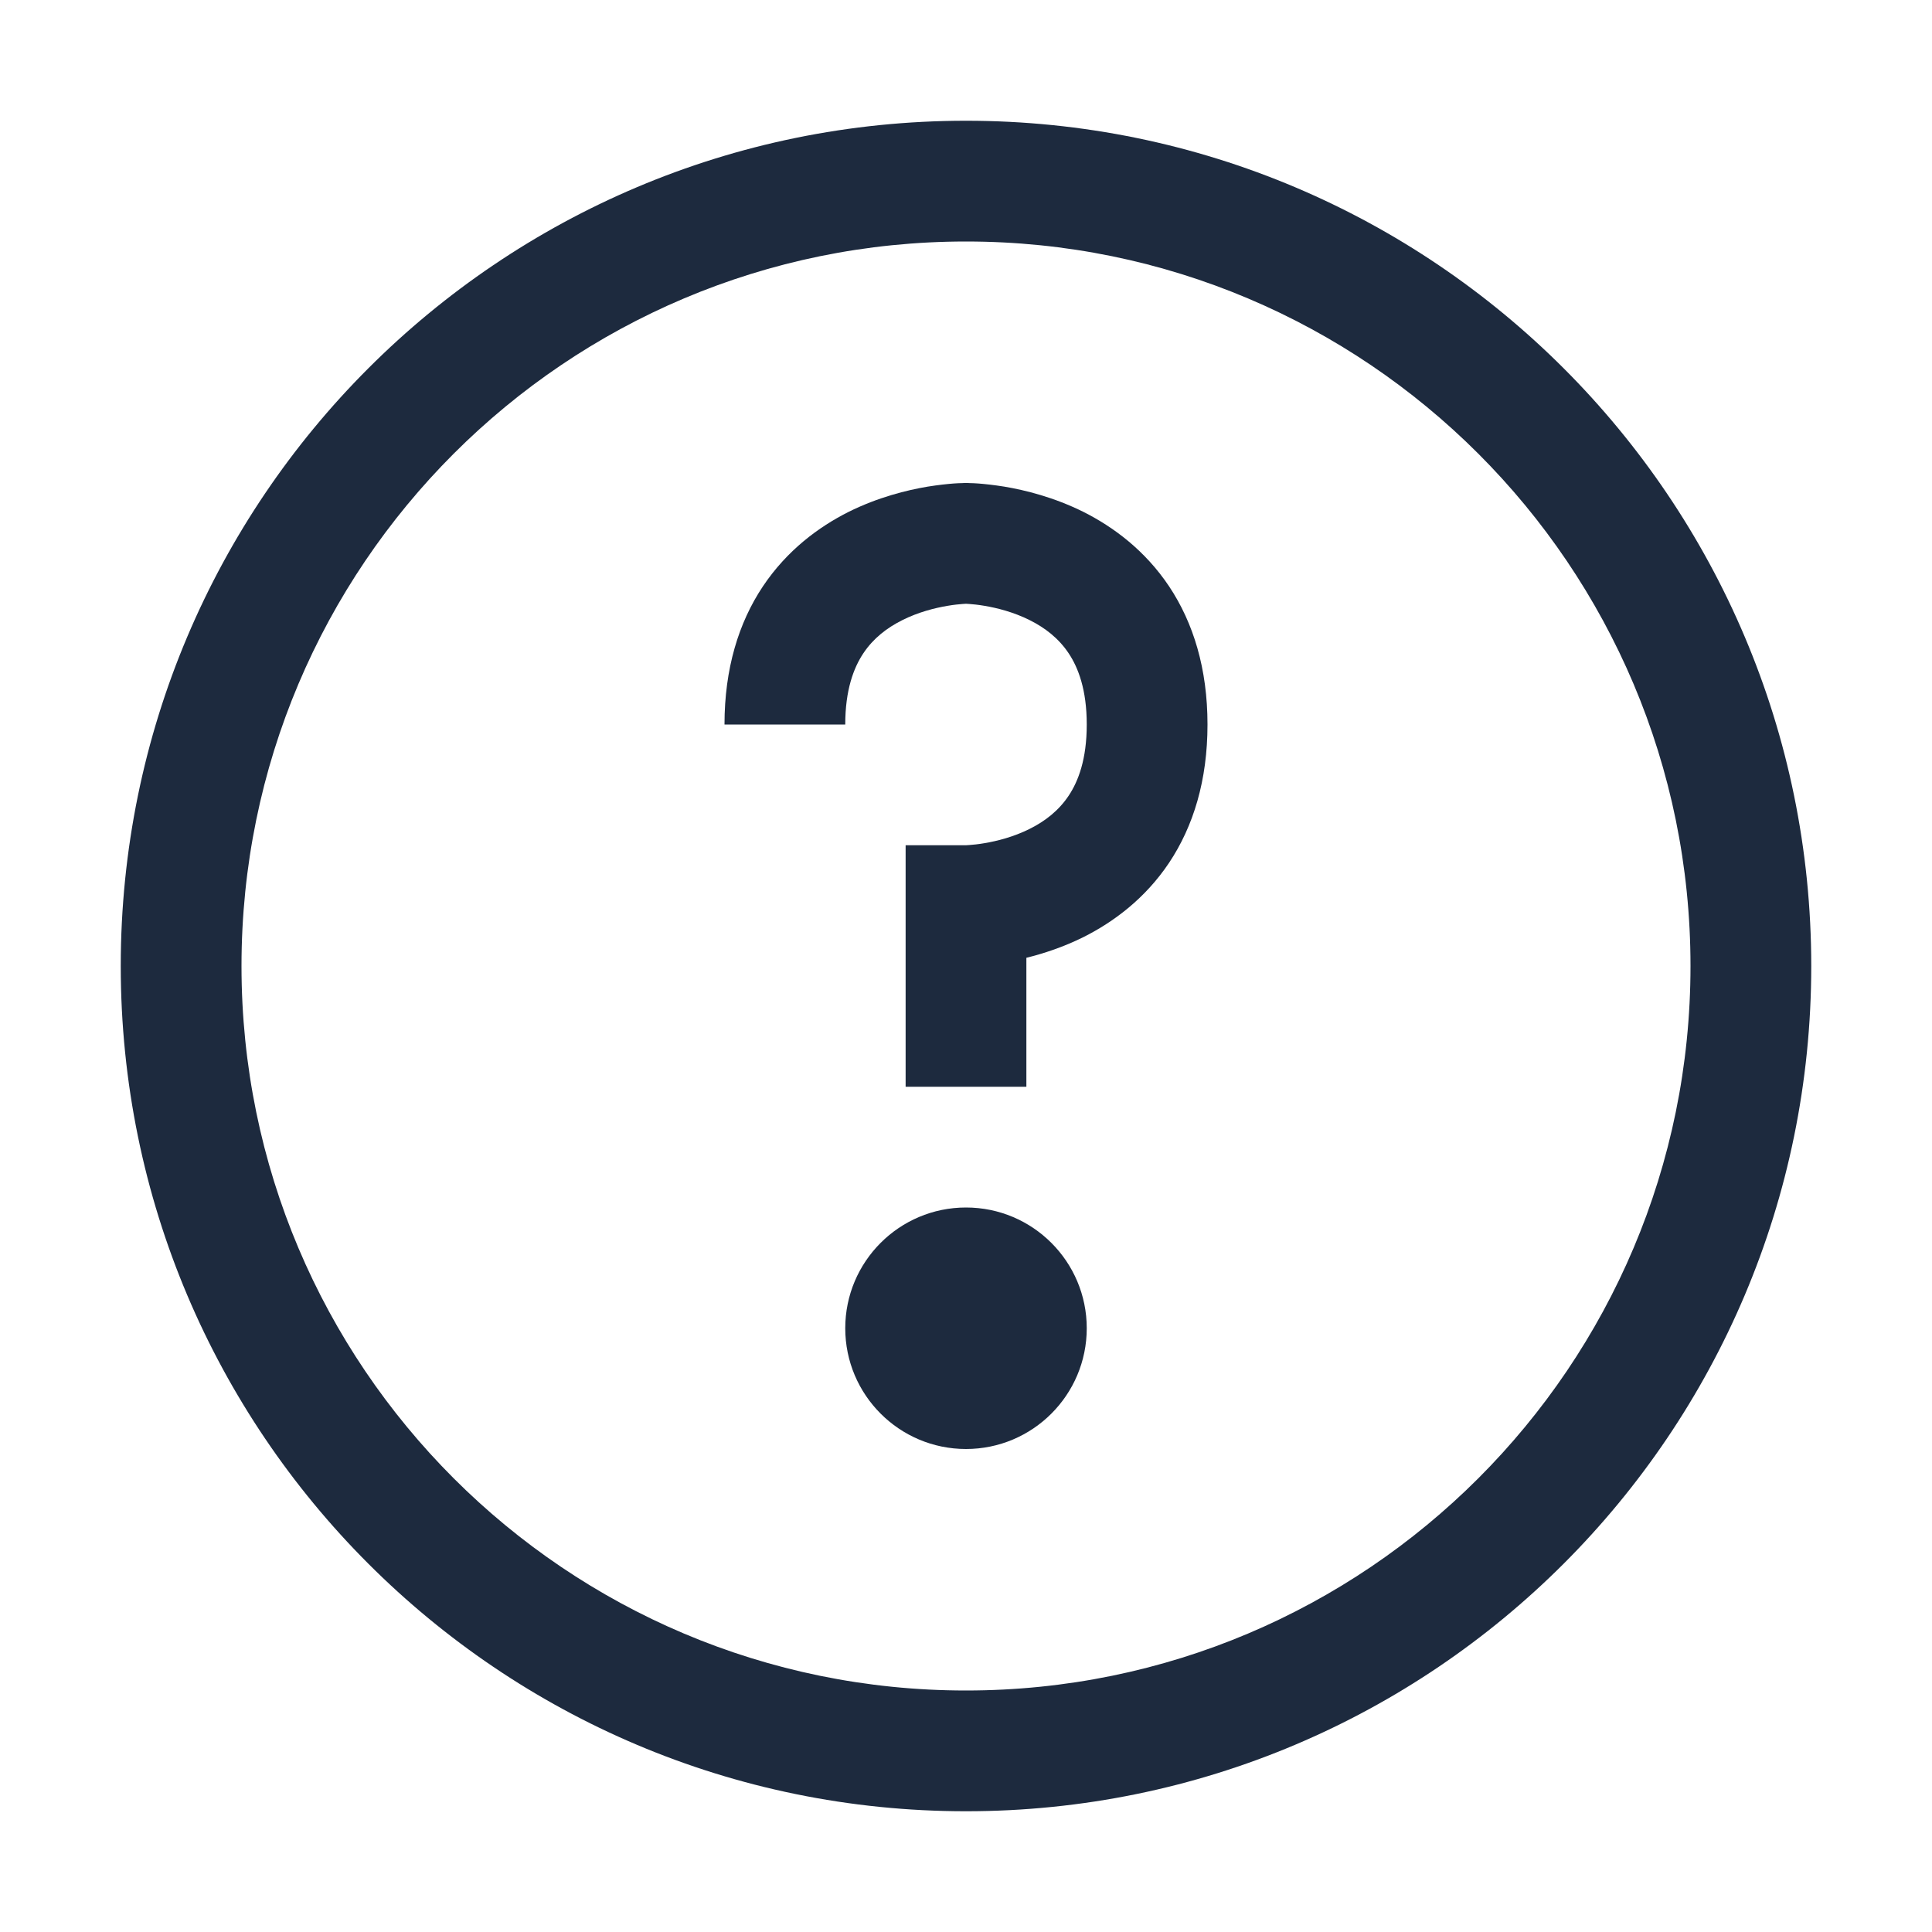 <svg width="16" height="16" viewBox="0 0 16 16" fill="none" xmlns="http://www.w3.org/2000/svg">
<path fill-rule="evenodd" clip-rule="evenodd" d="M8 14C11.314 14 14 11.314 14 8C14 4.686 11.314 2 8 2C4.686 2 2 4.686 2 8C2 11.314 4.686 14 8 14ZM8 15C11.866 15 15 11.866 15 8C15 4.134 11.866 1 8 1C4.134 1 1 4.134 1 8C1 11.866 4.134 15 8 15Z" fill="#1D2A3E"/>
<path d="M9 11C9 11.552 8.552 12 8 12C7.448 12 7 11.552 7 11C7 10.448 7.448 10 8 10C8.552 10 9 10.448 9 11Z" fill="#1D2A3E"/>
<path fill-rule="evenodd" clip-rule="evenodd" d="M8 4L8.001 4L8.002 4L8.005 4L8.012 4L8.034 4.001C8.05 4.001 8.073 4.002 8.1 4.004C8.154 4.008 8.229 4.016 8.317 4.03C8.49 4.059 8.729 4.118 8.974 4.24C9.22 4.364 9.482 4.557 9.682 4.856C9.883 5.158 10 5.538 10 6C10 6.463 9.883 6.843 9.682 7.145C9.482 7.444 9.22 7.636 8.974 7.76C8.807 7.843 8.642 7.897 8.5 7.932V9H7.5V7L7.997 7L8 7C8.005 7 8.015 6.999 8.029 6.998C8.057 6.996 8.1 6.992 8.152 6.983C8.26 6.965 8.396 6.93 8.526 6.865C8.655 6.801 8.768 6.713 8.85 6.59C8.93 6.47 9 6.288 9 6C9 5.713 8.93 5.53 8.85 5.41C8.768 5.287 8.655 5.199 8.526 5.135C8.396 5.07 8.26 5.035 8.152 5.017C8.099 5.008 8.057 5.004 8.029 5.002C8.015 5.001 8.005 5 8 5C7.995 5 7.985 5.001 7.971 5.002C7.943 5.004 7.901 5.008 7.848 5.017C7.74 5.035 7.604 5.07 7.474 5.135C7.345 5.199 7.232 5.287 7.15 5.41C7.07 5.53 7 5.713 7 6H6C6 5.538 6.117 5.157 6.318 4.856C6.518 4.557 6.78 4.364 7.026 4.24C7.271 4.118 7.51 4.059 7.683 4.03C7.771 4.016 7.846 4.008 7.9 4.004C7.927 4.002 7.95 4.001 7.967 4.001L7.988 4L7.995 4L7.998 4L8 4Z" fill="#1D2A3E"/>
</svg>
